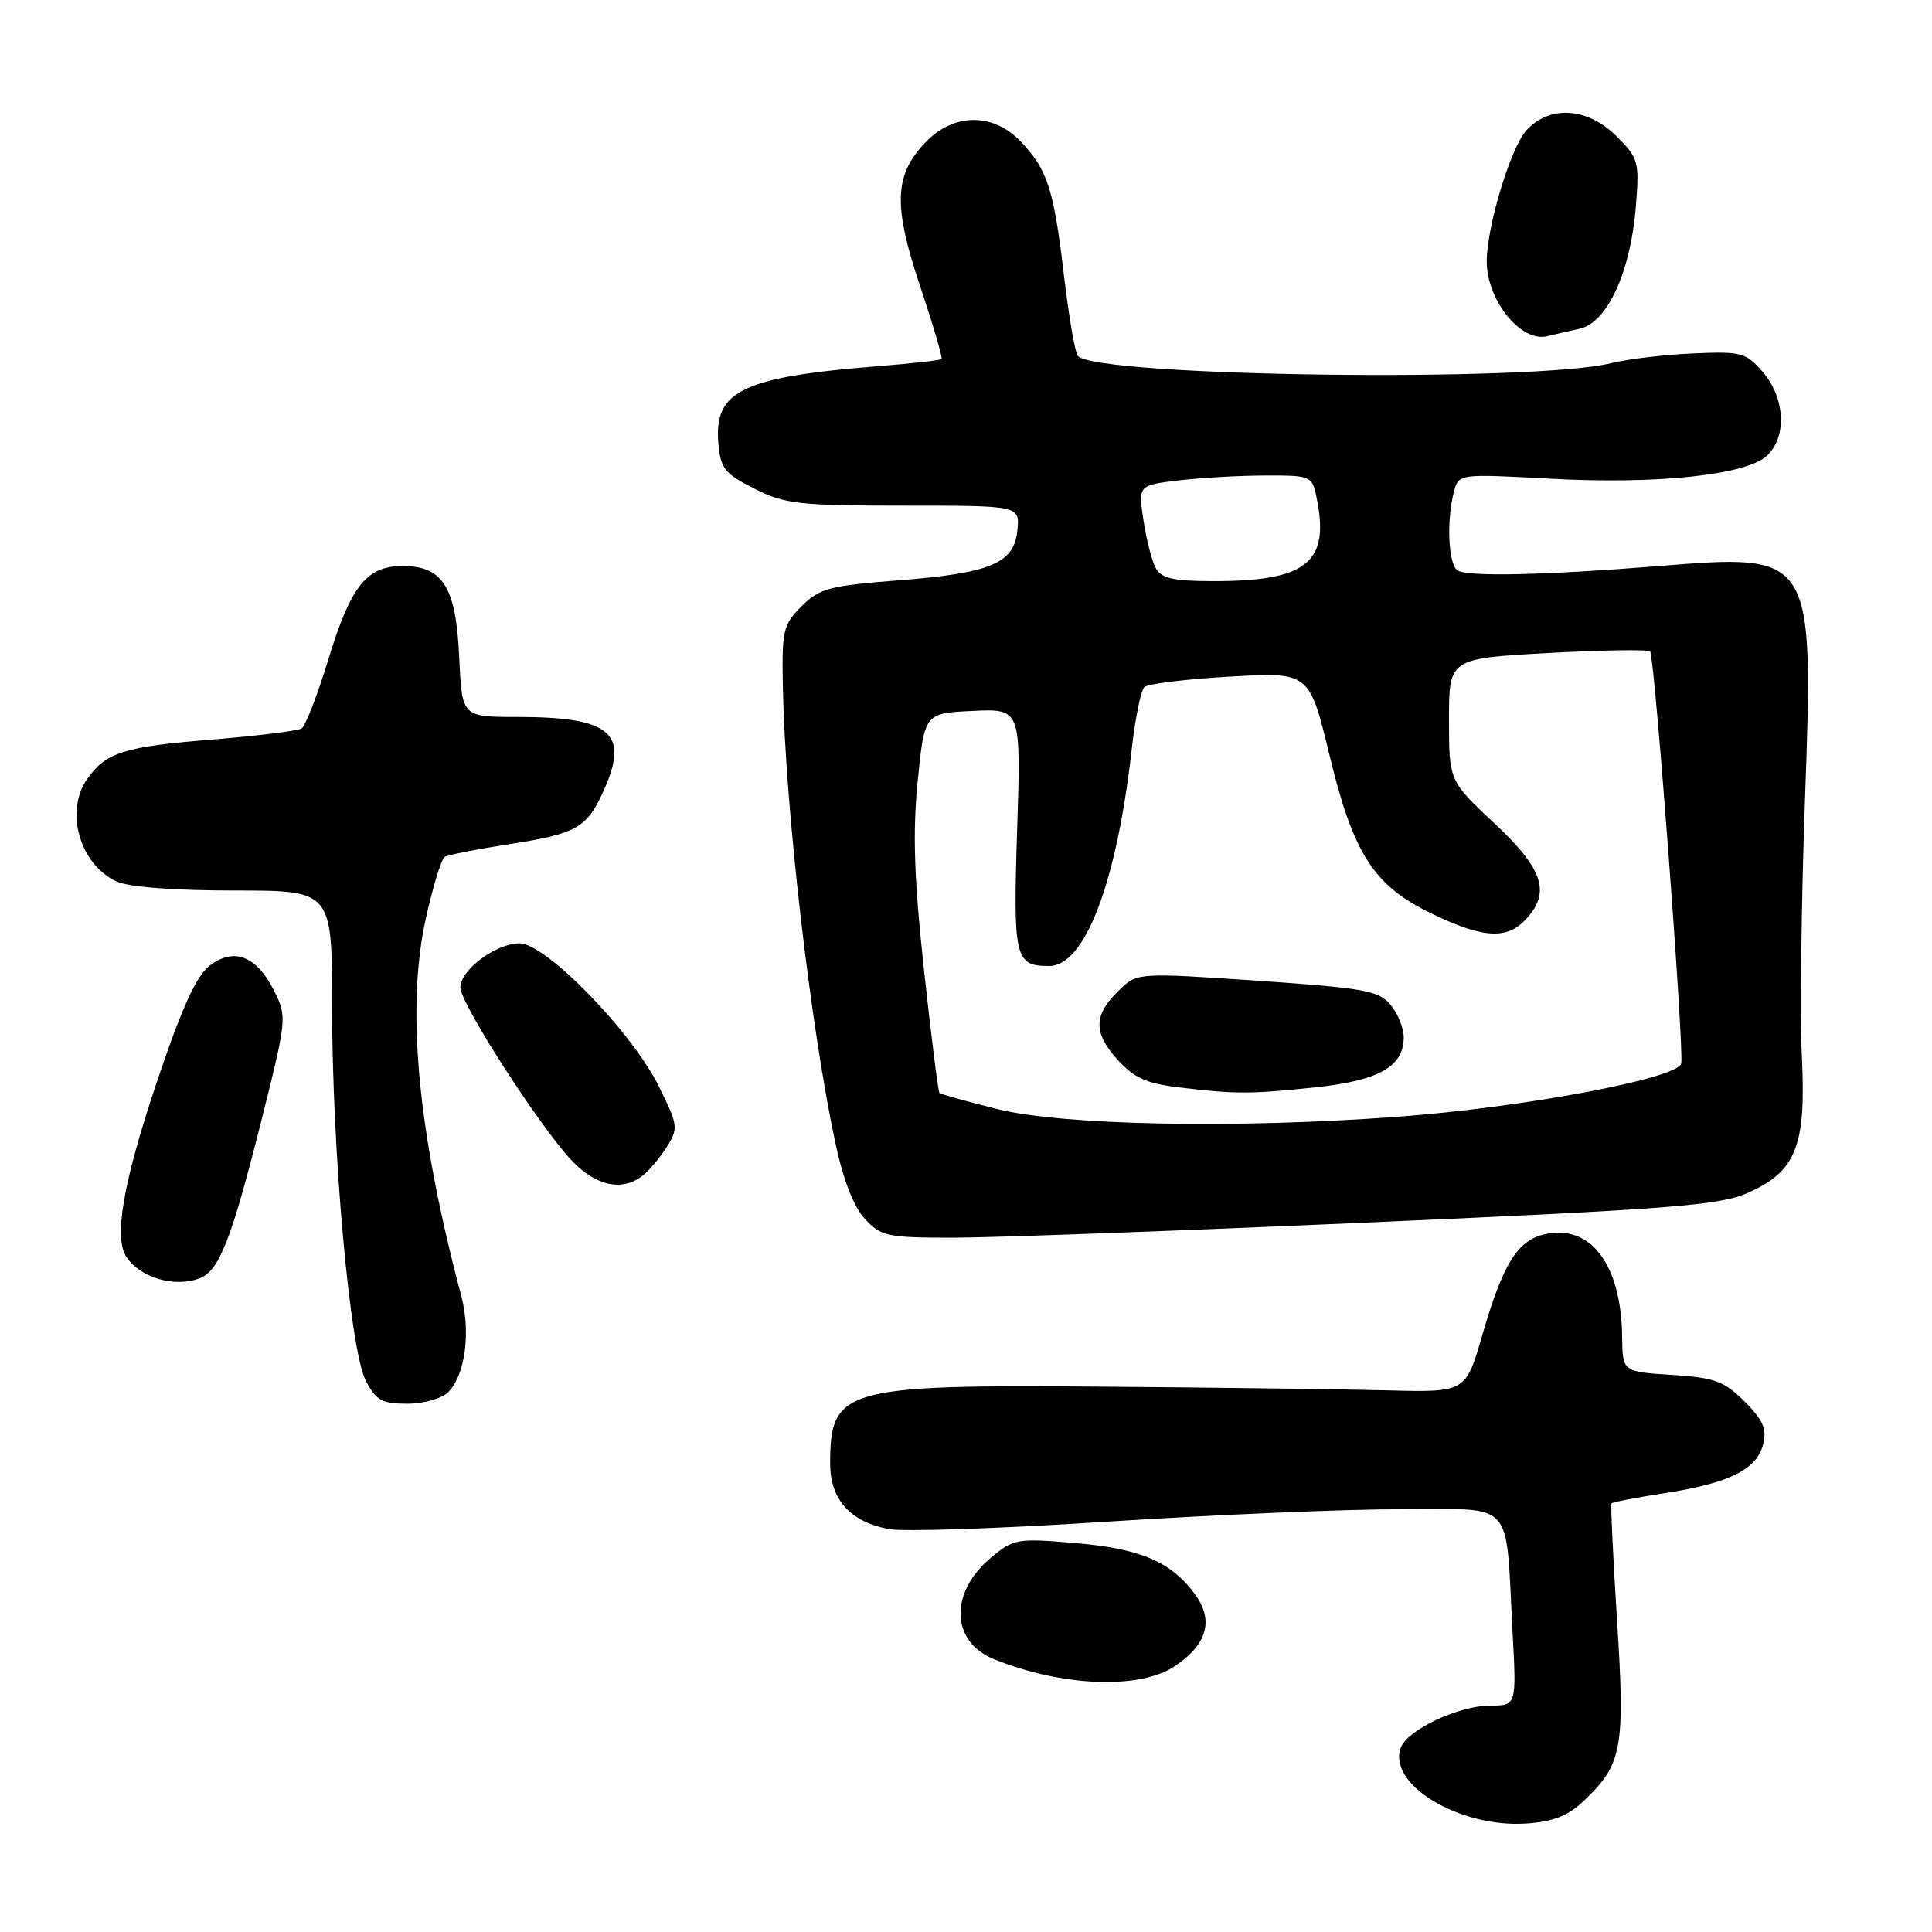 <?xml version="1.0" encoding="UTF-8" standalone="no"?>
<!DOCTYPE svg PUBLIC "-//W3C//DTD SVG 1.1//EN" "http://www.w3.org/Graphics/SVG/1.1/DTD/svg11.dtd" >
<svg xmlns="http://www.w3.org/2000/svg" xmlns:xlink="http://www.w3.org/1999/xlink" version="1.1" viewBox="0 0 256 256">
 <g >
 <path fill="currentColor"
d=" M 209.97 238.52 C 214.96 233.75 215.34 231.62 214.27 214.75 C 213.74 206.36 213.41 199.37 213.53 199.20 C 213.66 199.04 216.85 198.43 220.63 197.84 C 229.15 196.52 232.78 194.72 233.62 191.38 C 234.13 189.34 233.62 188.16 231.16 185.70 C 228.46 183.00 227.22 182.55 221.53 182.18 C 215.00 181.77 215.00 181.77 214.94 177.13 C 214.83 167.44 210.66 162.04 204.49 163.59 C 201.02 164.46 199.08 167.66 196.43 176.85 C 194.22 184.50 194.22 184.50 183.86 184.23 C 178.16 184.08 161.12 183.86 146.00 183.74 C 111.83 183.46 110.00 183.98 110.00 193.90 C 110.00 198.70 112.64 201.65 117.81 202.62 C 119.71 202.98 132.79 202.53 146.88 201.62 C 160.97 200.71 178.44 199.97 185.70 199.98 C 200.92 200.00 199.46 198.39 200.42 216.25 C 200.95 226.00 200.95 226.00 197.43 226.00 C 193.34 226.00 186.52 229.19 185.63 231.53 C 183.75 236.41 193.38 242.24 202.30 241.62 C 205.89 241.37 207.82 240.59 209.97 238.52 Z  M 155.71 220.75 C 160.01 217.85 160.87 214.64 158.28 211.16 C 155.10 206.90 151.09 205.20 142.46 204.46 C 134.75 203.81 134.29 203.89 131.28 206.42 C 125.77 211.05 125.98 217.54 131.71 219.85 C 140.77 223.51 151.05 223.90 155.71 220.75 Z  M 59.39 184.47 C 61.63 182.23 62.40 176.53 61.12 171.71 C 55.32 149.88 53.79 133.56 56.43 121.68 C 57.36 117.48 58.48 113.82 58.92 113.55 C 59.35 113.28 63.03 112.55 67.10 111.92 C 76.53 110.47 77.78 109.76 80.10 104.51 C 83.38 97.09 80.85 95.00 68.54 95.00 C 61.21 95.00 61.21 95.00 60.85 87.10 C 60.43 77.79 58.70 75.00 53.35 75.00 C 48.57 75.00 46.48 77.64 43.49 87.43 C 42.06 92.11 40.47 96.21 39.96 96.53 C 39.44 96.84 34.09 97.51 28.05 98.00 C 16.40 98.94 14.03 99.70 11.55 103.23 C 8.54 107.52 10.58 114.58 15.47 116.81 C 17.07 117.54 23.13 118.00 31.05 118.00 C 44.00 118.00 44.00 118.00 44.00 133.25 C 44.01 152.69 46.36 178.87 48.47 182.95 C 49.82 185.56 50.62 186.00 53.95 186.00 C 56.13 186.00 58.54 185.32 59.39 184.47 Z  M 26.46 169.38 C 29.03 168.39 30.65 164.27 34.49 149.05 C 38.04 134.93 38.06 134.78 36.29 131.23 C 33.98 126.62 30.93 125.48 27.70 128.02 C 25.96 129.39 23.97 133.82 20.64 143.80 C 16.29 156.82 15.05 164.06 16.77 166.59 C 18.62 169.33 23.17 170.64 26.46 169.38 Z  M 181.46 161.98 C 221.44 160.22 227.85 159.72 231.58 158.07 C 237.99 155.23 239.33 151.88 238.76 140.08 C 238.50 134.81 238.68 119.58 239.16 106.22 C 240.33 73.30 240.36 73.35 219.75 75.01 C 204.58 76.22 194.53 76.44 193.14 75.59 C 191.91 74.83 191.64 68.96 192.66 65.14 C 193.29 62.78 193.29 62.78 205.40 63.43 C 219.47 64.20 231.28 62.96 234.08 60.43 C 236.79 57.98 236.57 52.77 233.60 49.32 C 231.35 46.71 230.78 46.55 224.35 46.83 C 220.58 46.99 215.70 47.57 213.50 48.12 C 203.10 50.68 145.54 49.92 142.83 47.18 C 142.46 46.81 141.64 42.04 140.99 36.59 C 139.63 25.04 138.81 22.48 135.25 18.75 C 131.59 14.91 126.38 14.95 122.65 18.84 C 118.47 23.20 118.32 27.18 121.93 37.95 C 123.65 43.08 124.92 47.41 124.76 47.58 C 124.59 47.74 120.87 48.16 116.48 48.51 C 98.41 49.95 94.62 51.76 95.18 58.65 C 95.47 62.09 95.98 62.74 99.96 64.75 C 104.01 66.79 105.84 67.00 119.78 67.00 C 135.13 67.00 135.13 67.00 134.81 70.24 C 134.39 74.66 131.30 75.95 118.90 76.91 C 109.91 77.61 108.57 77.97 106.21 80.33 C 103.75 82.80 103.58 83.53 103.74 91.24 C 104.08 107.27 107.36 135.74 110.65 151.26 C 111.71 156.29 113.11 159.90 114.60 161.51 C 116.74 163.82 117.58 164.00 126.26 164.00 C 131.40 164.00 156.24 163.09 181.46 161.98 Z  M 85.19 155.75 C 86.06 155.06 87.49 153.35 88.38 151.93 C 89.90 149.50 89.85 149.08 87.29 143.93 C 83.69 136.67 72.32 125.00 68.85 125.00 C 65.71 125.00 61.00 128.51 61.00 130.85 C 61.00 132.95 71.51 149.29 75.73 153.75 C 78.97 157.18 82.47 157.92 85.19 155.75 Z  M 209.32 43.56 C 212.98 42.74 216.07 36.02 216.76 27.37 C 217.24 21.42 217.11 20.96 214.21 18.06 C 210.38 14.23 205.37 13.89 202.27 17.25 C 200.19 19.51 197.00 30.02 197.00 34.63 C 197.00 39.78 201.54 45.41 205.00 44.55 C 205.82 44.35 207.77 43.90 209.32 43.56 Z  M 132.15 146.96 C 128.11 145.95 124.66 144.99 124.48 144.82 C 124.31 144.64 123.39 137.30 122.43 128.50 C 121.12 116.36 120.92 110.33 121.60 103.50 C 122.50 94.50 122.50 94.50 128.89 94.20 C 135.29 93.90 135.29 93.90 134.78 109.88 C 134.23 126.98 134.47 128.00 139.02 128.00 C 143.77 128.00 147.99 116.90 149.97 99.18 C 150.43 95.12 151.18 91.45 151.65 91.03 C 152.12 90.60 157.22 89.98 163.00 89.65 C 173.50 89.05 173.50 89.05 176.19 100.16 C 179.25 112.86 181.95 117.17 189.05 120.73 C 196.02 124.22 199.42 124.58 201.90 122.10 C 205.58 118.42 204.65 115.30 198.00 109.08 C 192.00 103.46 192.00 103.46 192.00 95.36 C 192.00 87.26 192.00 87.26 205.07 86.53 C 212.26 86.14 218.37 86.04 218.65 86.32 C 219.24 86.91 223.16 138.84 222.77 140.91 C 222.39 142.90 201.78 146.76 185.00 147.99 C 163.65 149.56 140.83 149.11 132.15 146.96 Z  M 174.28 144.08 C 182.70 143.19 186.00 141.33 186.00 137.46 C 186.00 136.23 185.21 134.28 184.25 133.13 C 182.69 131.26 180.77 130.92 166.63 129.95 C 151.03 128.89 150.73 128.90 148.48 131.02 C 144.92 134.36 144.79 136.73 147.96 140.28 C 150.21 142.80 151.82 143.55 156.13 144.07 C 163.76 144.99 165.55 144.99 174.28 144.08 Z  M 153.13 75.25 C 152.62 74.29 151.89 71.43 151.51 68.90 C 150.82 64.30 150.82 64.30 156.16 63.66 C 159.10 63.31 164.29 63.01 167.70 63.01 C 173.91 63.00 173.91 63.00 174.56 66.49 C 176.09 74.60 172.96 77.00 160.89 77.00 C 155.42 77.00 153.89 76.65 153.13 75.25 Z "/>
</g>
</svg>